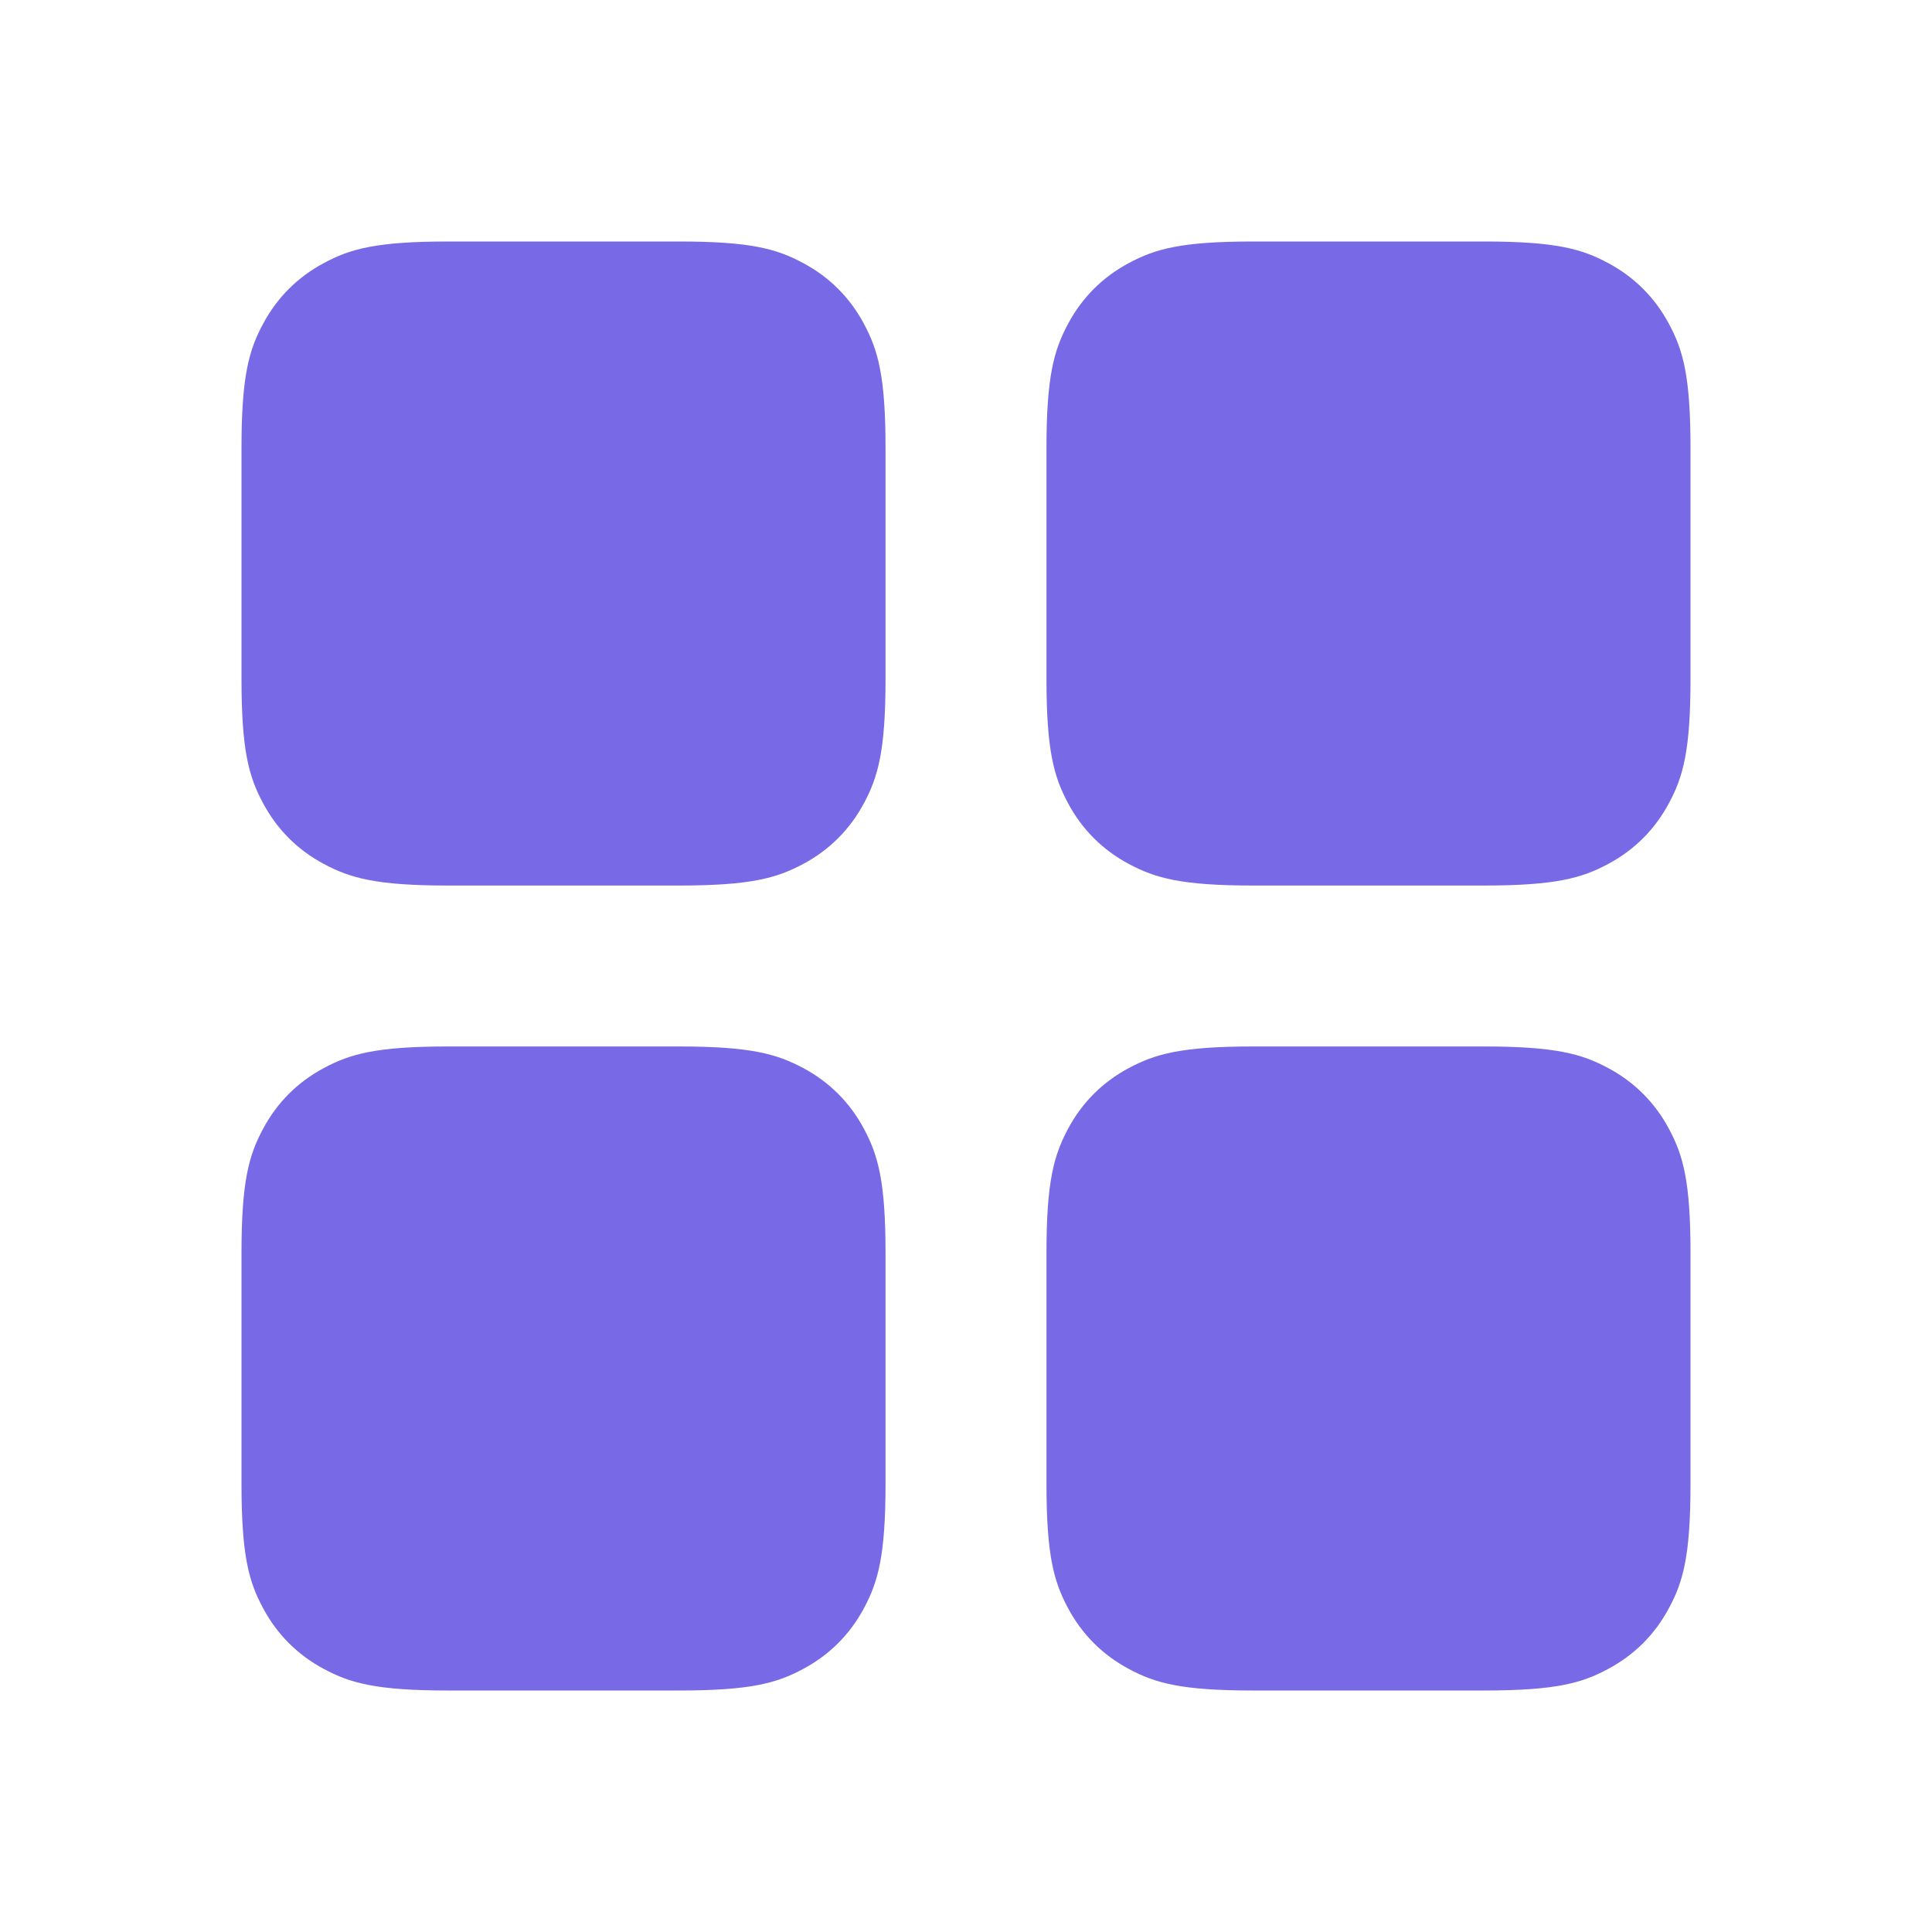 <svg width="20" height="20" viewBox="0 0 20 20" fill="none" xmlns="http://www.w3.org/2000/svg">
<path d="M4.637 2.5H7.03C7.773 2.5 8.042 2.577 8.314 2.723C8.586 2.868 8.799 3.081 8.944 3.353C9.089 3.624 9.167 3.894 9.167 4.637V7.03C9.167 7.773 9.089 8.042 8.944 8.314C8.799 8.586 8.586 8.799 8.314 8.944C8.042 9.089 7.773 9.167 7.03 9.167H4.637C3.894 9.167 3.624 9.089 3.353 8.944C3.081 8.799 2.868 8.586 2.723 8.314C2.577 8.042 2.5 7.773 2.5 7.03V4.637C2.5 3.894 2.577 3.624 2.723 3.353C2.868 3.081 3.081 2.868 3.353 2.723C3.624 2.577 3.894 2.5 4.637 2.5ZM12.97 2.5H15.363C16.106 2.5 16.376 2.577 16.647 2.723C16.919 2.868 17.132 3.081 17.277 3.353C17.423 3.624 17.5 3.894 17.5 4.637V7.03C17.5 7.773 17.423 8.042 17.277 8.314C17.132 8.586 16.919 8.799 16.647 8.944C16.376 9.089 16.106 9.167 15.363 9.167H12.97C12.227 9.167 11.958 9.089 11.686 8.944C11.414 8.799 11.201 8.586 11.056 8.314C10.911 8.042 10.833 7.773 10.833 7.03V4.637C10.833 3.894 10.911 3.624 11.056 3.353C11.201 3.081 11.414 2.868 11.686 2.723C11.958 2.577 12.227 2.5 12.97 2.5ZM4.637 10.833H7.03C7.773 10.833 8.042 10.911 8.314 11.056C8.586 11.201 8.799 11.414 8.944 11.686C9.089 11.958 9.167 12.227 9.167 12.97V15.363C9.167 16.106 9.089 16.376 8.944 16.647C8.799 16.919 8.586 17.132 8.314 17.277C8.042 17.423 7.773 17.5 7.03 17.5H4.637C3.894 17.5 3.624 17.423 3.353 17.277C3.081 17.132 2.868 16.919 2.723 16.647C2.577 16.376 2.5 16.106 2.5 15.363V12.97C2.5 12.227 2.577 11.958 2.723 11.686C2.868 11.414 3.081 11.201 3.353 11.056C3.624 10.911 3.894 10.833 4.637 10.833ZM12.97 10.833H15.363C16.106 10.833 16.376 10.911 16.647 11.056C16.919 11.201 17.132 11.414 17.277 11.686C17.423 11.958 17.5 12.227 17.5 12.97V15.363C17.5 16.106 17.423 16.376 17.277 16.647C17.132 16.919 16.919 17.132 16.647 17.277C16.376 17.423 16.106 17.5 15.363 17.5H12.97C12.227 17.5 11.958 17.423 11.686 17.277C11.414 17.132 11.201 16.919 11.056 16.647C10.911 16.376 10.833 16.106 10.833 15.363V12.97C10.833 12.227 10.911 11.958 11.056 11.686C11.201 11.414 11.414 11.201 11.686 11.056C11.958 10.911 12.227 10.833 12.97 10.833Z" fill="#7869E6"/>
</svg>
